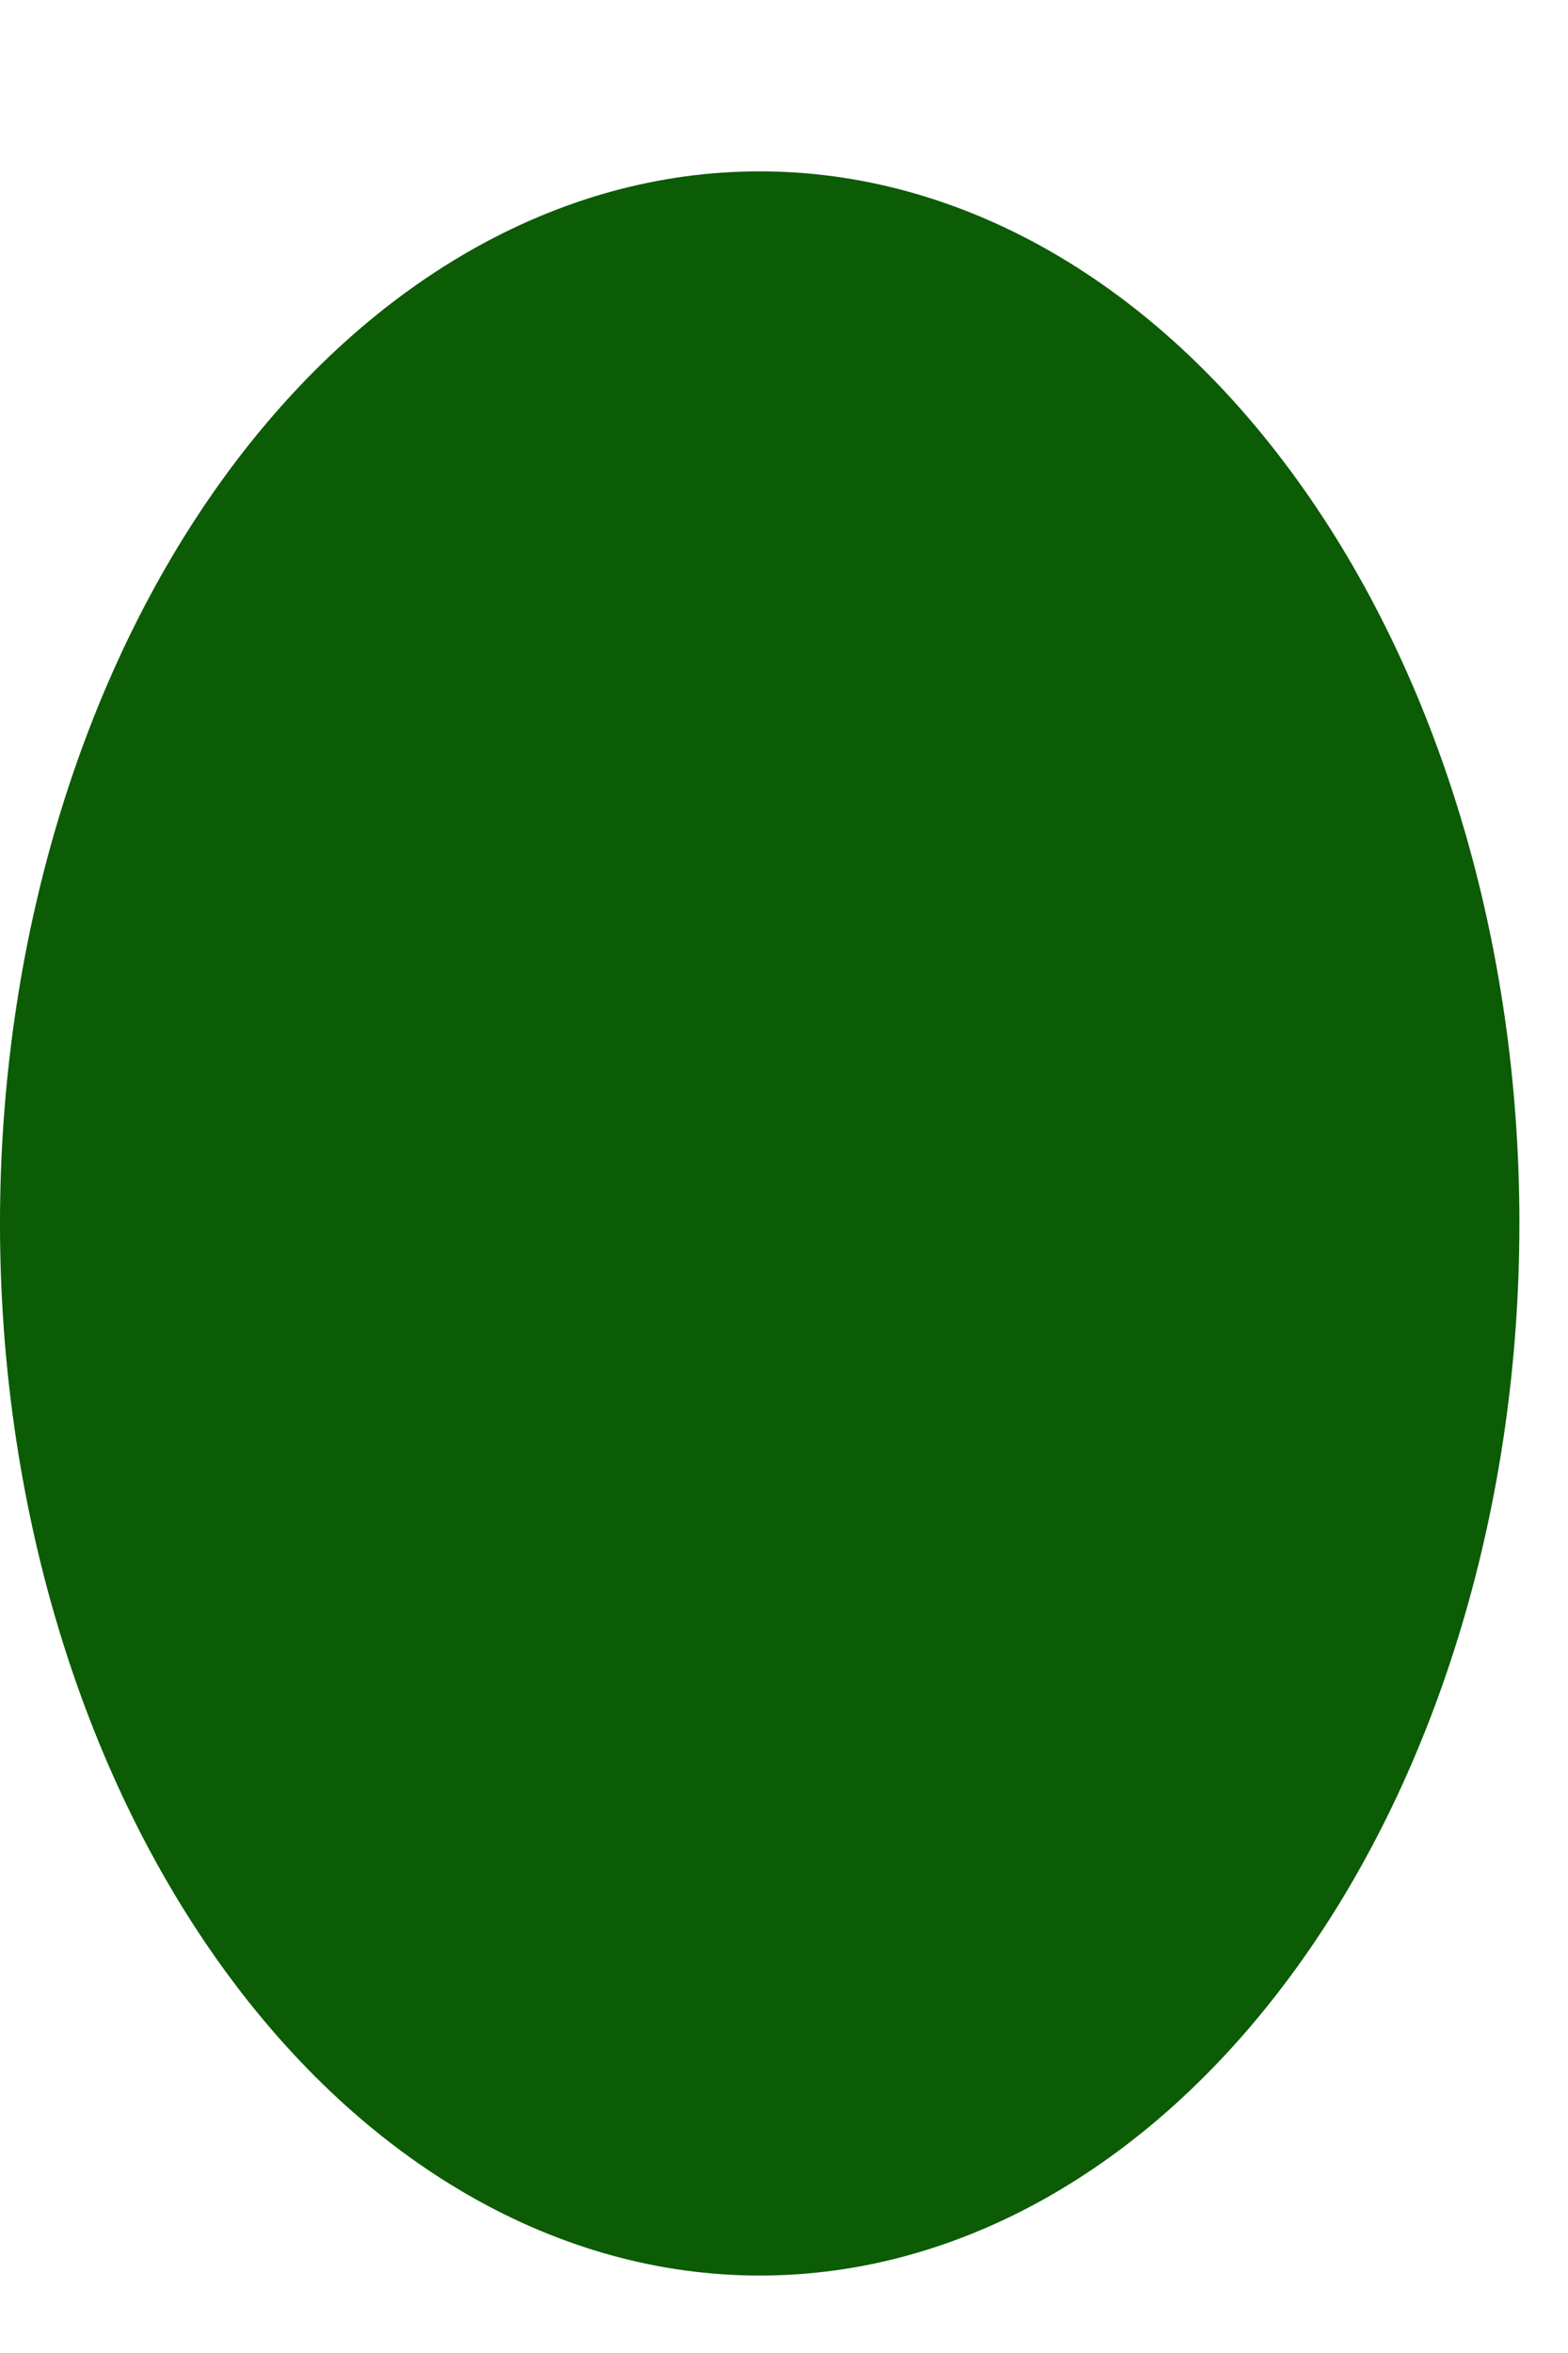 <svg width="8" height="12" viewBox="0 0 8 12" fill="none" xmlns="http://www.w3.org/2000/svg">
<path d="M3.876 11.605C2.848 11.605 1.863 11.04 1.136 10.034C0.409 9.028 0 7.664 1.21301e-07 6.241C-0 4.818 0.408 3.453 1.134 2.447C1.861 1.44 2.846 0.874 3.874 0.874C4.902 0.873 5.888 1.437 6.615 2.443C7.343 3.448 7.752 4.812 7.752 6.235C7.753 7.658 7.346 9.023 6.619 10.03C5.893 11.037 4.908 11.604 3.88 11.605H3.876Z" fill="#0C5B05"/>
</svg>
